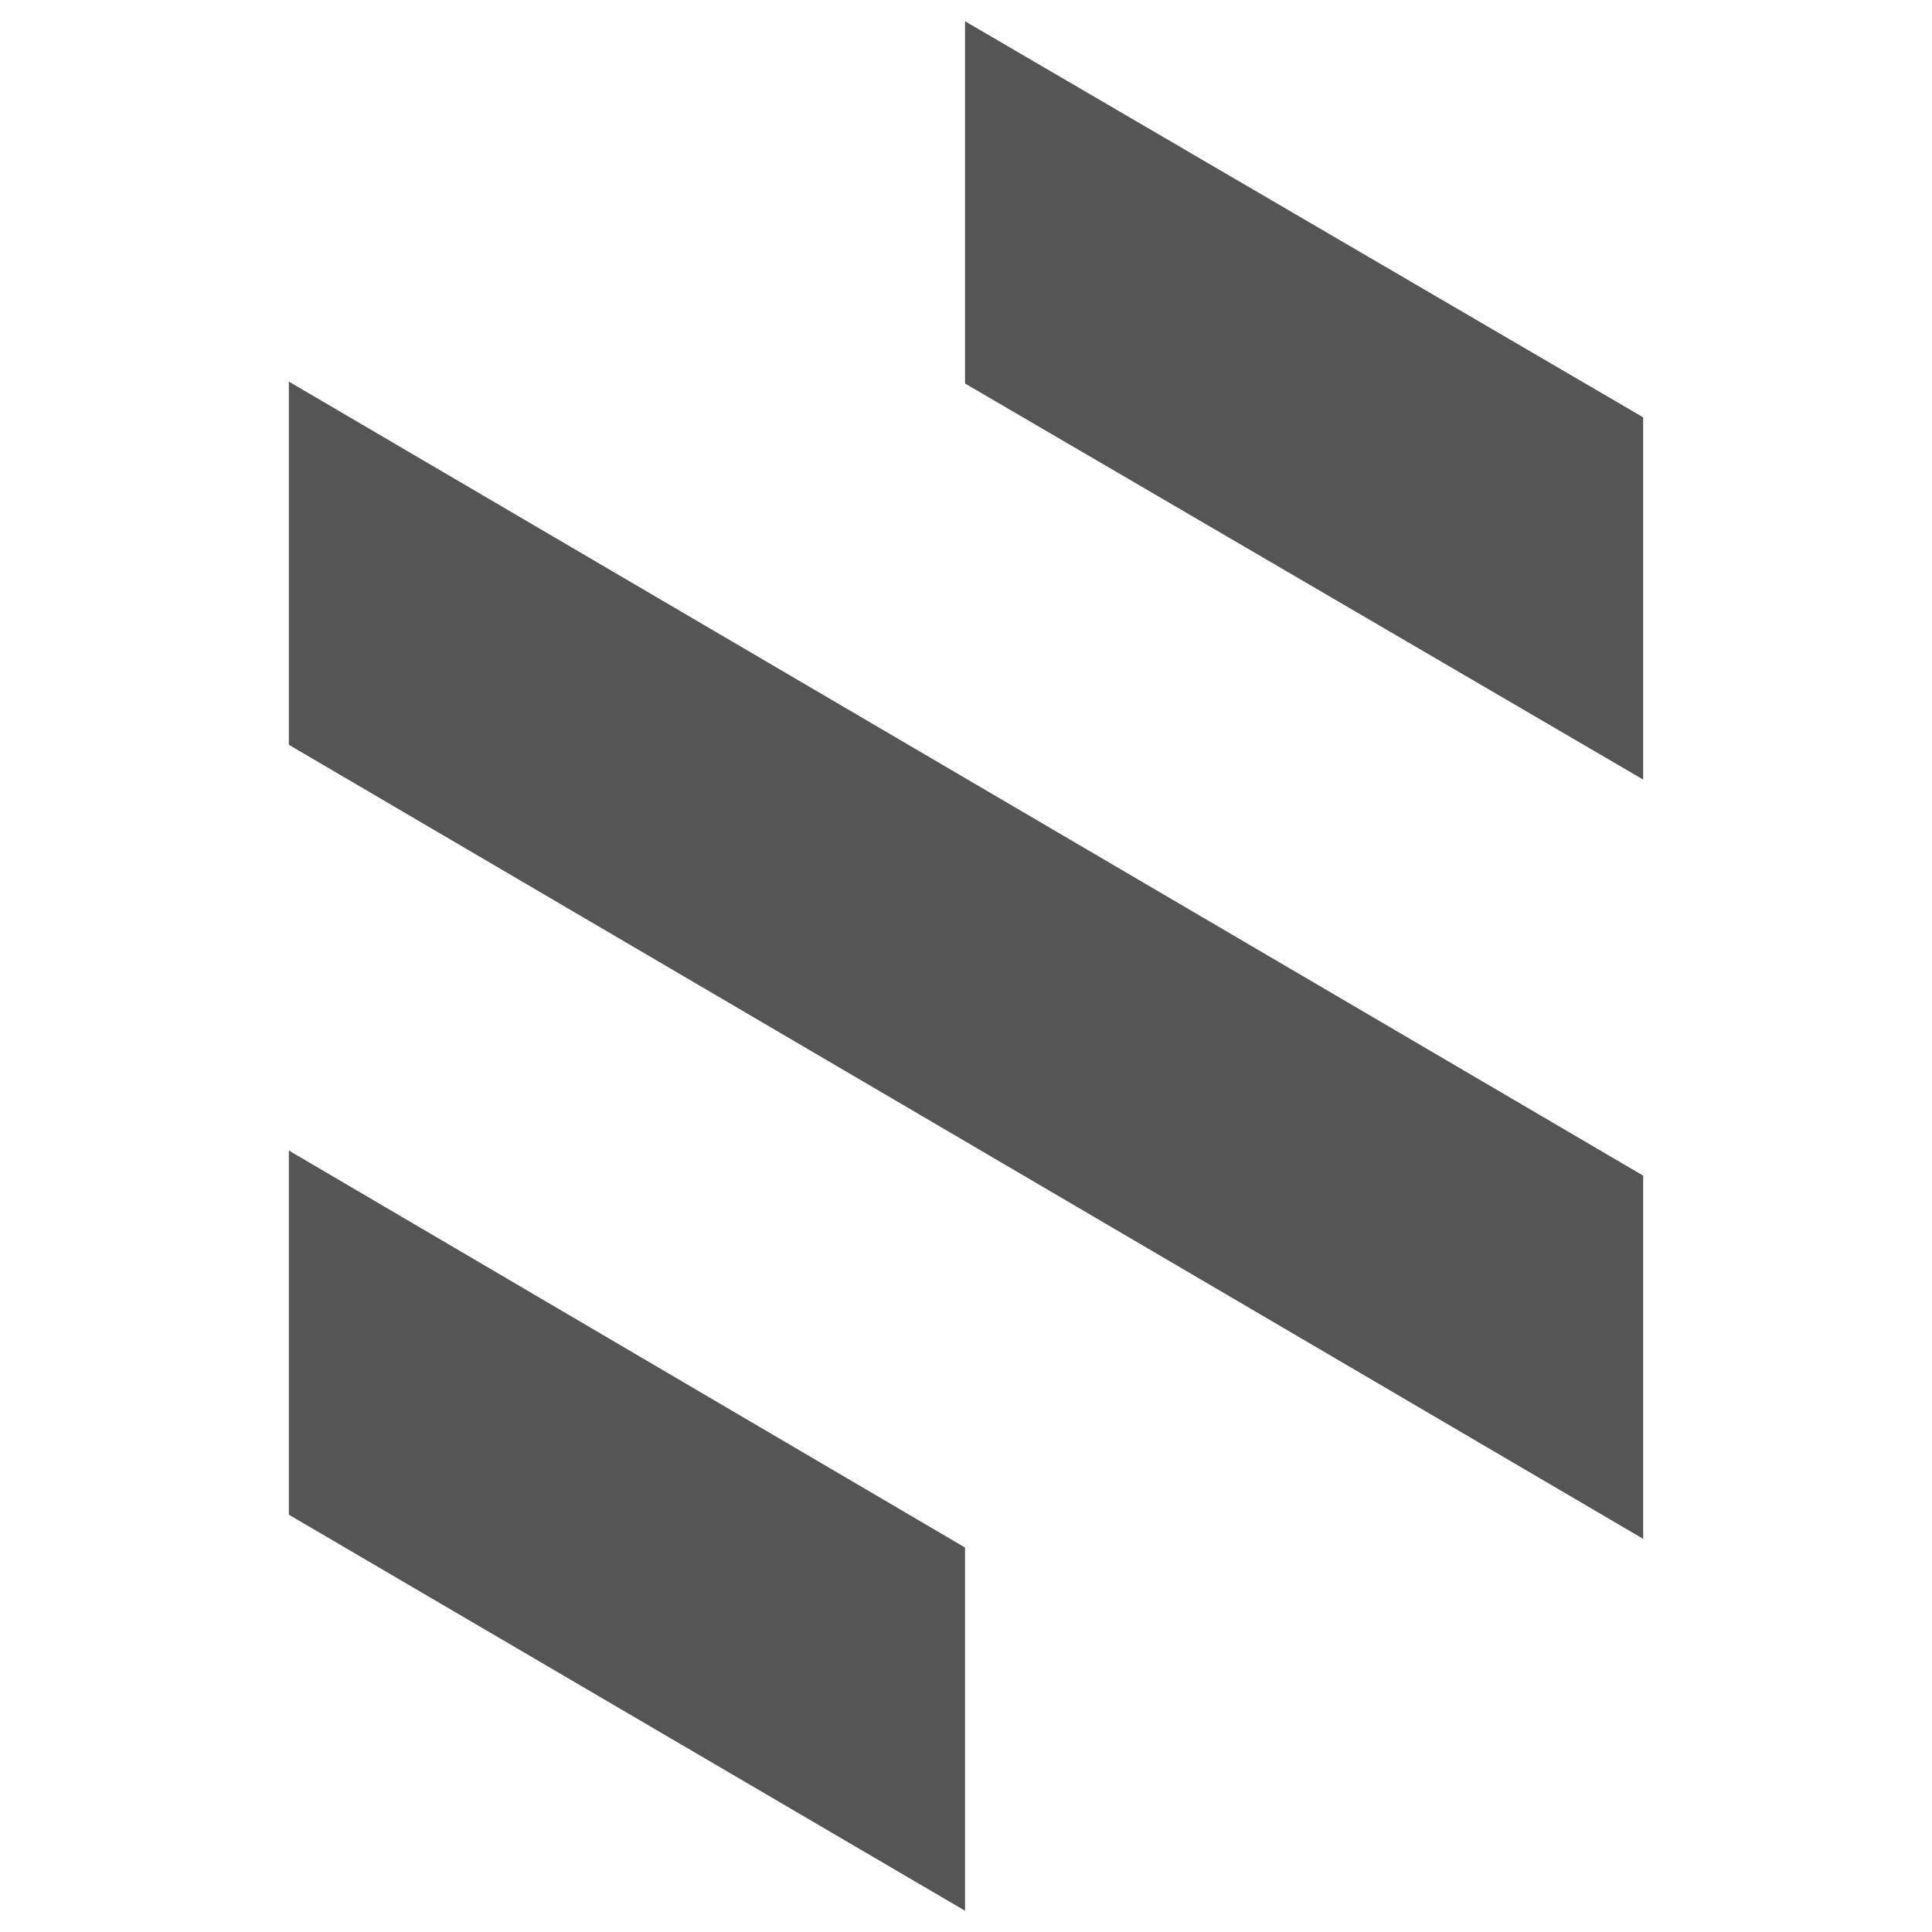 <?xml version="1.0" encoding="utf-8"?>
<!-- Generator: Adobe Illustrator 26.0.1, SVG Export Plug-In . SVG Version: 6.00 Build 0)  -->
<svg version="1.1" id="Слой_1" xmlns="http://www.w3.org/2000/svg" xmlns:xlink="http://www.w3.org/1999/xlink" x="0px" y="0px"
	 viewBox="0 0 200 200" style="enable-background:new 0 0 200 200;" xml:space="preserve">
<style type="text/css">
	.st0{fill:#555555;}
</style>
<polygon class="st0" points="99.9,2.2 99.9,39.7 170.1,80.7 170.1,43.2 "/>
<polygon class="st0" points="29.9,39.5 29.9,77.1 170.1,159.3 170.1,121.7 "/>
<polygon class="st0" points="29.9,119.1 29.9,156.8 99.9,197.8 99.9,160.2 "/>
</svg>
